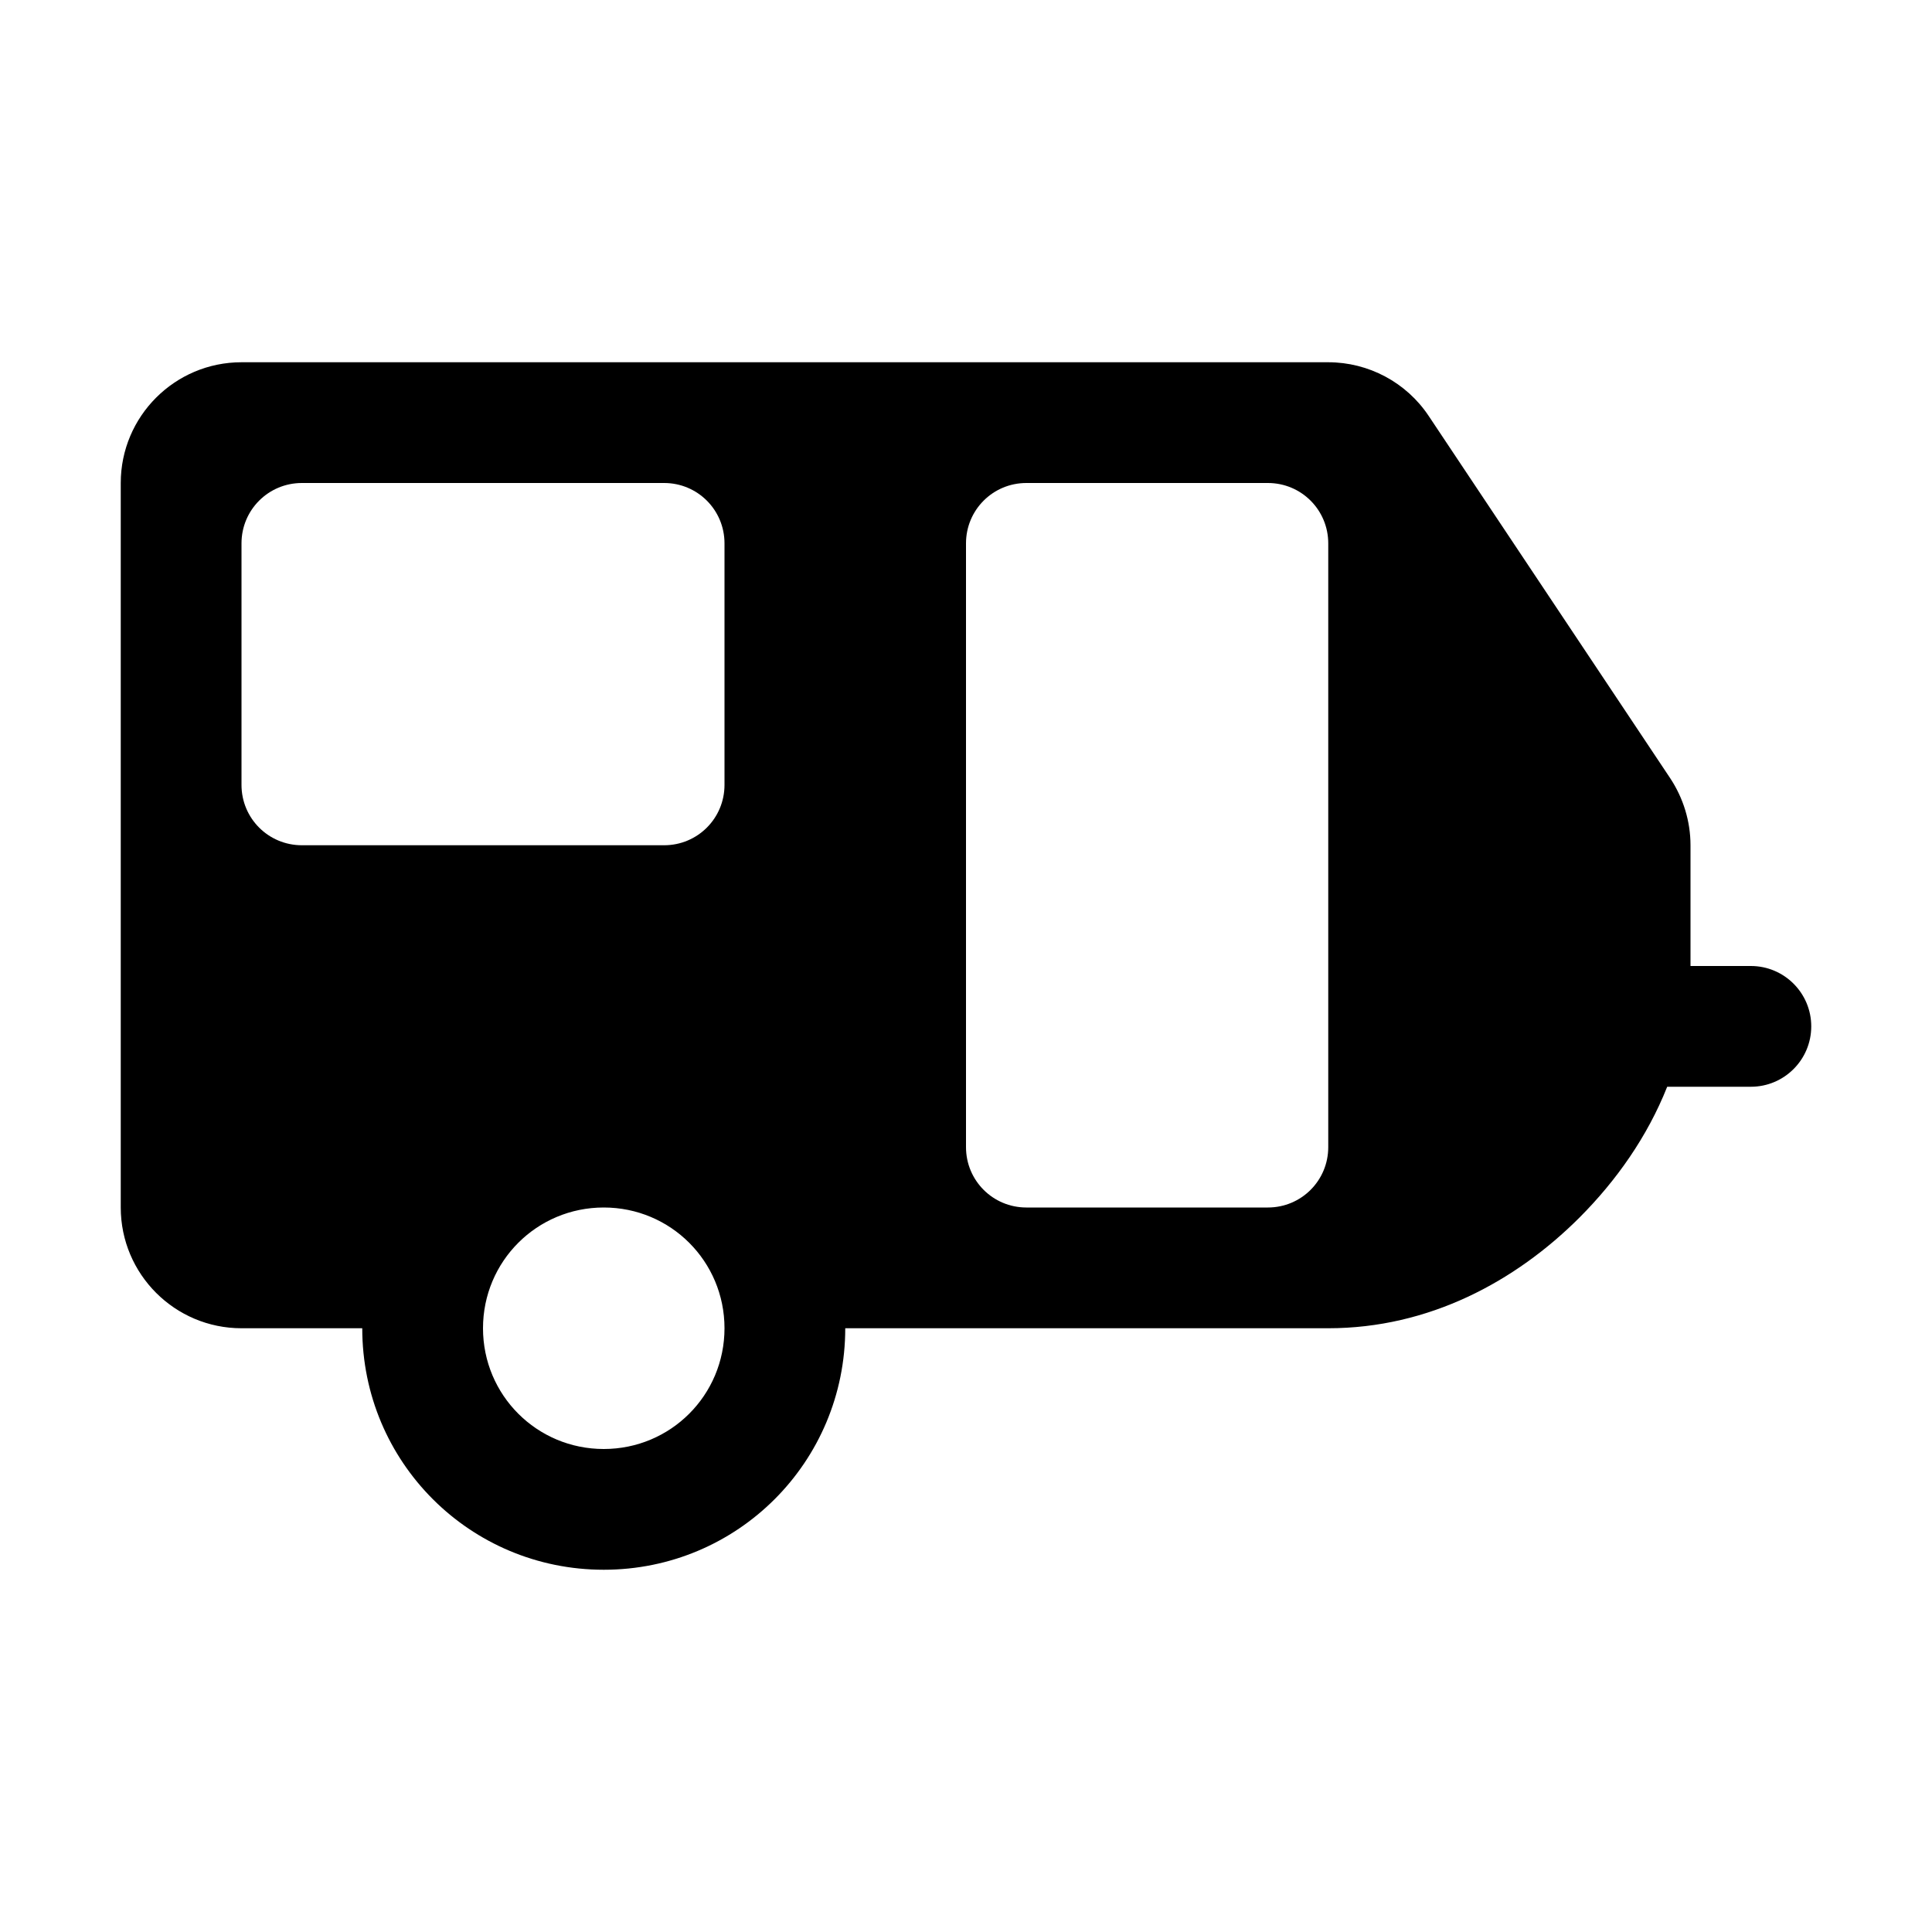 <svg xmlns="http://www.w3.org/2000/svg" width="16" height="16"><path d="M 2.0,3.0 C 1.448,3 1,3.448 1.0,4.0 L 1.0,10.0 C 1,10.552 1.448,11 2.0,11.0 L 3.0,11.0 C 3.0,12.108 3.892,13.0 5.0,13.0 C 6.108,13.0 7.0,12.108 7.0,11.0 L 11.0,11.0 C 11.833,11.0 12.55,10.614 13.082,10.082 C 13.386,9.777 13.643,9.413 13.807,9.0 L 14.5,9.0 C 14.776,9.0 15.0,8.776 15.0,8.5 C 15.0,8.224 14.776,8.0 14.5,8.0 L 14.0,8.0 L 14.0,7.0 C 14.0,6.803 13.941,6.61 13.832,6.445 L 11.832,3.445 C 11.647,3.167 11.334,3.0 11.0,3.0 L 2.0,3.0 M 2.5,4.0 L 5.5,4.0 C 5.777,4.0 6.0,4.223 6.0,4.5 L 6.0,6.5 C 6.0,6.777 5.777,7.0 5.5,7.0 L 2.5,7.0 C 2.223,7.0 2.0,6.777 2.0,6.5 L 2.0,4.5 C 2.0,4.223 2.223,4.0 2.5,4.0 M 8.5,4.0 L 10.5,4.0 C 10.777,4.0 11.0,4.223 11.0,4.5 L 11.0,9.5 C 11.0,9.777 10.777,10.0 10.5,10.0 L 8.5,10.0 C 8.223,10.0 8.0,9.777 8.0,9.5 L 8.0,4.5 C 8.0,4.223 8.223,4.0 8.5,4.0 M 5.0,10.0 C 5.554,10.0 6.0,10.446 6.0,11.0 C 6.0,11.554 5.554,12.0 5.0,12.0 C 4.446,12.0 4.0,11.554 4.0,11.0 C 4.0,10.446 4.446,10.0 5.0,10.0" fill="#000" /></svg>